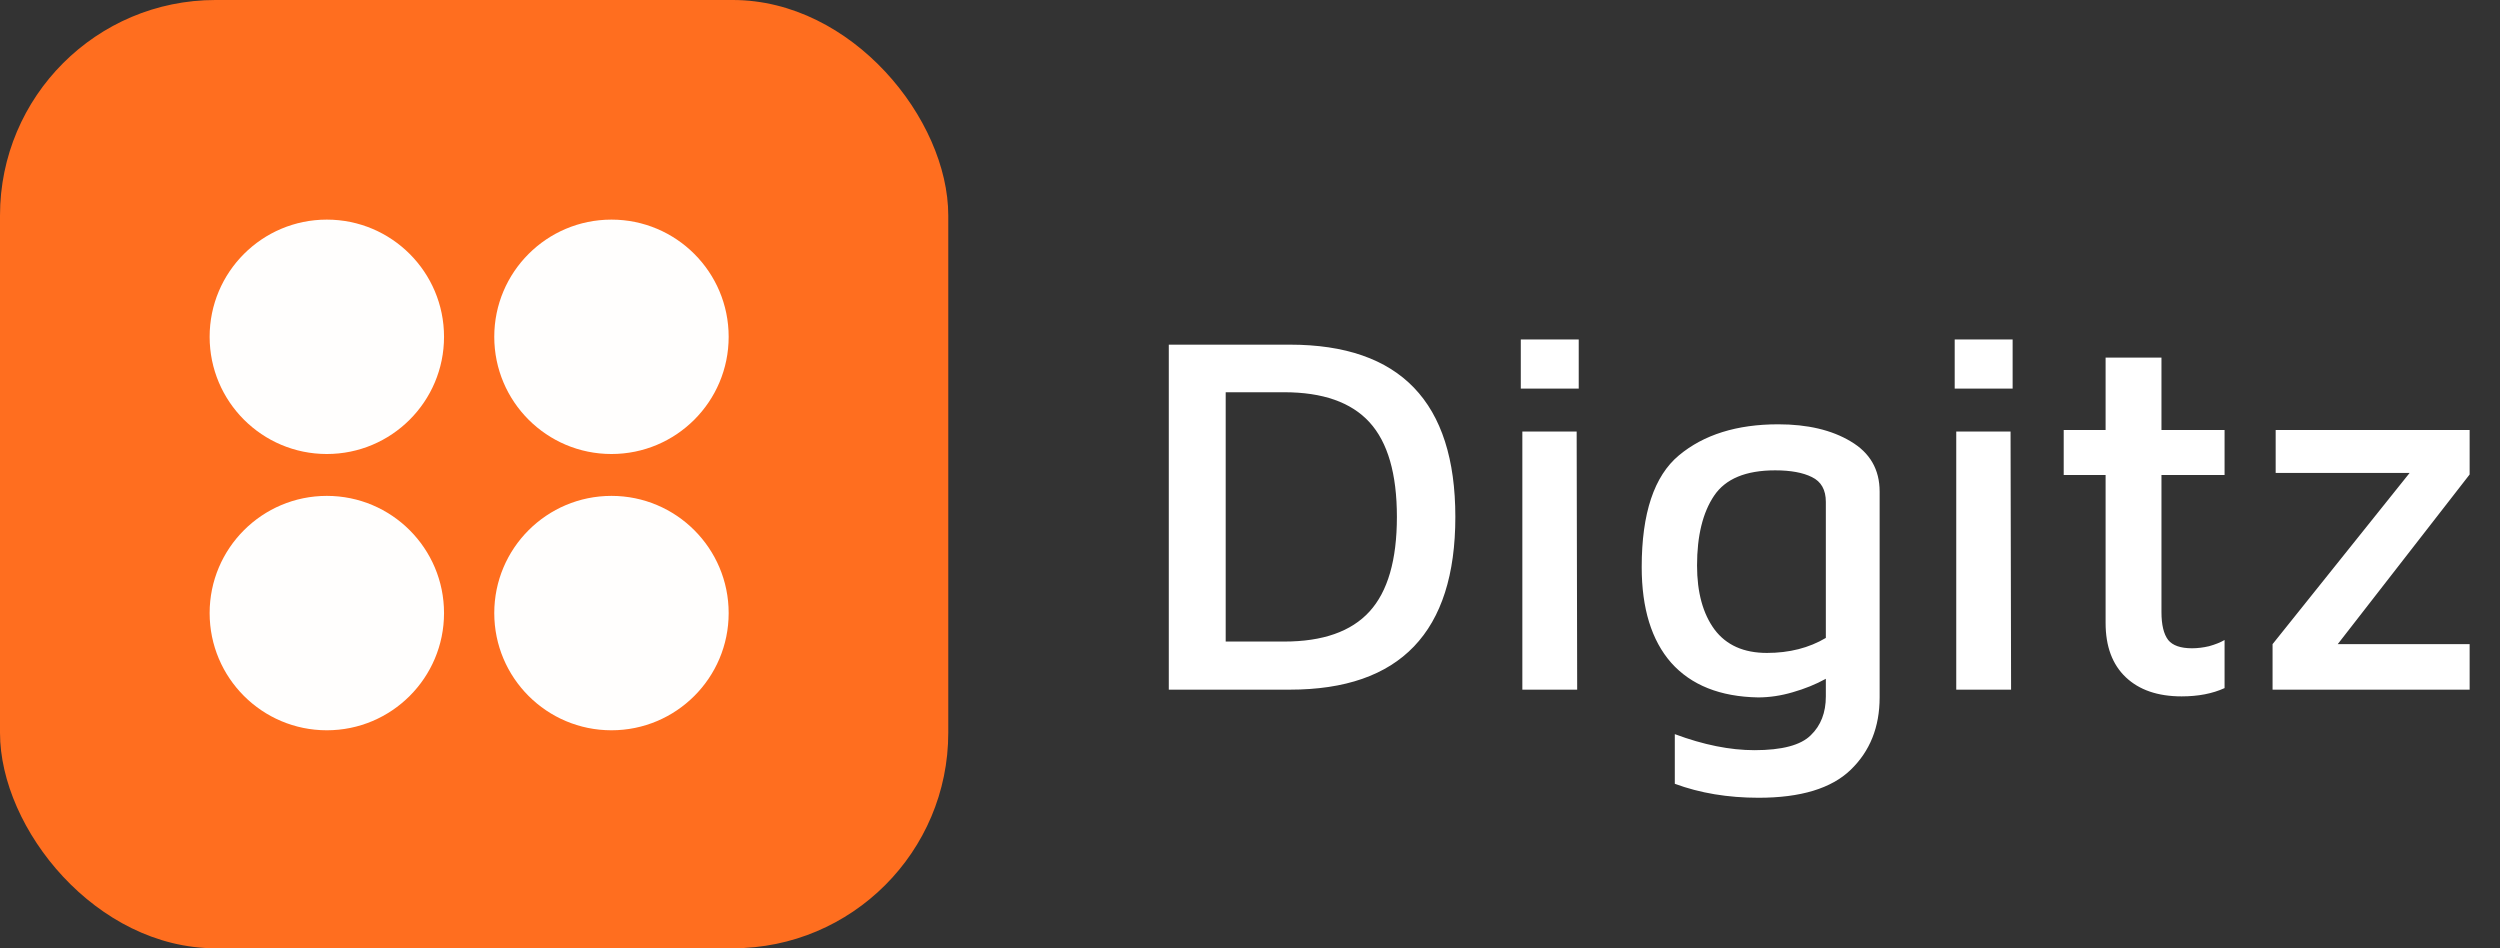 <svg width="116" height="44" viewBox="0 0 116 44" fill="none" xmlns="http://www.w3.org/2000/svg">
<rect x="0" y="0" width="116" height="44" fill="#333333" stroke="none"/>
<rect width="44" height="44" rx="10" fill="#FF6E1F"/>
<circle cx="28.372" cy="15.628" r="5.438" fill="white" fill-opacity="0.99"/>
<circle cx="15.165" cy="15.628" r="5.438" fill="white" fill-opacity="0.99"/>
<circle cx="28.372" cy="28.447" r="5.438" fill="white" fill-opacity="0.99"/>
<circle cx="15.165" cy="28.447" r="5.438" fill="white" fill-opacity="0.99"/>
<path d="M54.232 15.992H59.848C64.968 15.992 67.528 18.656 67.528 23.984C67.528 29.328 64.968 32 59.848 32H54.232V15.992ZM59.584 29.768C61.376 29.768 62.696 29.304 63.544 28.376C64.392 27.448 64.816 25.984 64.816 23.984C64.816 21.984 64.392 20.52 63.544 19.592C62.696 18.664 61.376 18.2 59.584 18.2H56.872V29.768H59.584ZM70.565 15.752H73.253V18.032H70.565V15.752ZM70.637 20.024H73.157L73.181 32H70.637V20.024ZM82.511 19.688C83.871 19.688 84.991 19.952 85.871 20.48C86.767 21.008 87.215 21.784 87.215 22.808V32.36C87.215 33.736 86.767 34.856 85.871 35.72C84.975 36.584 83.551 37.016 81.599 37.016C80.175 37.016 78.879 36.8 77.711 36.368V34.064C79.039 34.56 80.271 34.808 81.407 34.808C82.687 34.808 83.559 34.576 84.023 34.112C84.487 33.664 84.719 33.064 84.719 32.312V31.496C84.255 31.752 83.743 31.96 83.183 32.12C82.639 32.28 82.103 32.36 81.575 32.36C79.815 32.328 78.471 31.792 77.543 30.752C76.631 29.712 76.175 28.232 76.175 26.312C76.175 23.816 76.751 22.088 77.903 21.128C79.055 20.168 80.591 19.688 82.511 19.688ZM78.743 26.24C78.743 27.488 79.015 28.48 79.559 29.216C80.103 29.936 80.911 30.296 81.983 30.296C83.023 30.296 83.935 30.064 84.719 29.6V23.288C84.719 22.728 84.503 22.344 84.071 22.136C83.655 21.928 83.087 21.824 82.367 21.824C81.007 21.824 80.063 22.216 79.535 23C79.007 23.784 78.743 24.864 78.743 26.24ZM90.698 15.752H93.386V18.032H90.698V15.752ZM90.77 20.024H93.29L93.314 32H90.77V20.024ZM101.228 32.312C100.124 32.312 99.26 32.016 98.636 31.424C98.012 30.832 97.7 29.992 97.7 28.904V22.04H95.756V19.952H97.7V16.592H100.292V19.952H103.22V22.04H100.292V28.4C100.292 28.992 100.396 29.424 100.604 29.696C100.812 29.952 101.18 30.08 101.708 30.08C101.964 30.08 102.228 30.048 102.5 29.984C102.788 29.904 103.028 29.808 103.22 29.696V31.928C102.66 32.184 101.996 32.312 101.228 32.312ZM114.591 22.016L108.471 29.888H114.591V32H105.447V29.888L111.807 21.944H105.591V19.952H114.591V22.016Z" fill="white"/>
</svg>
